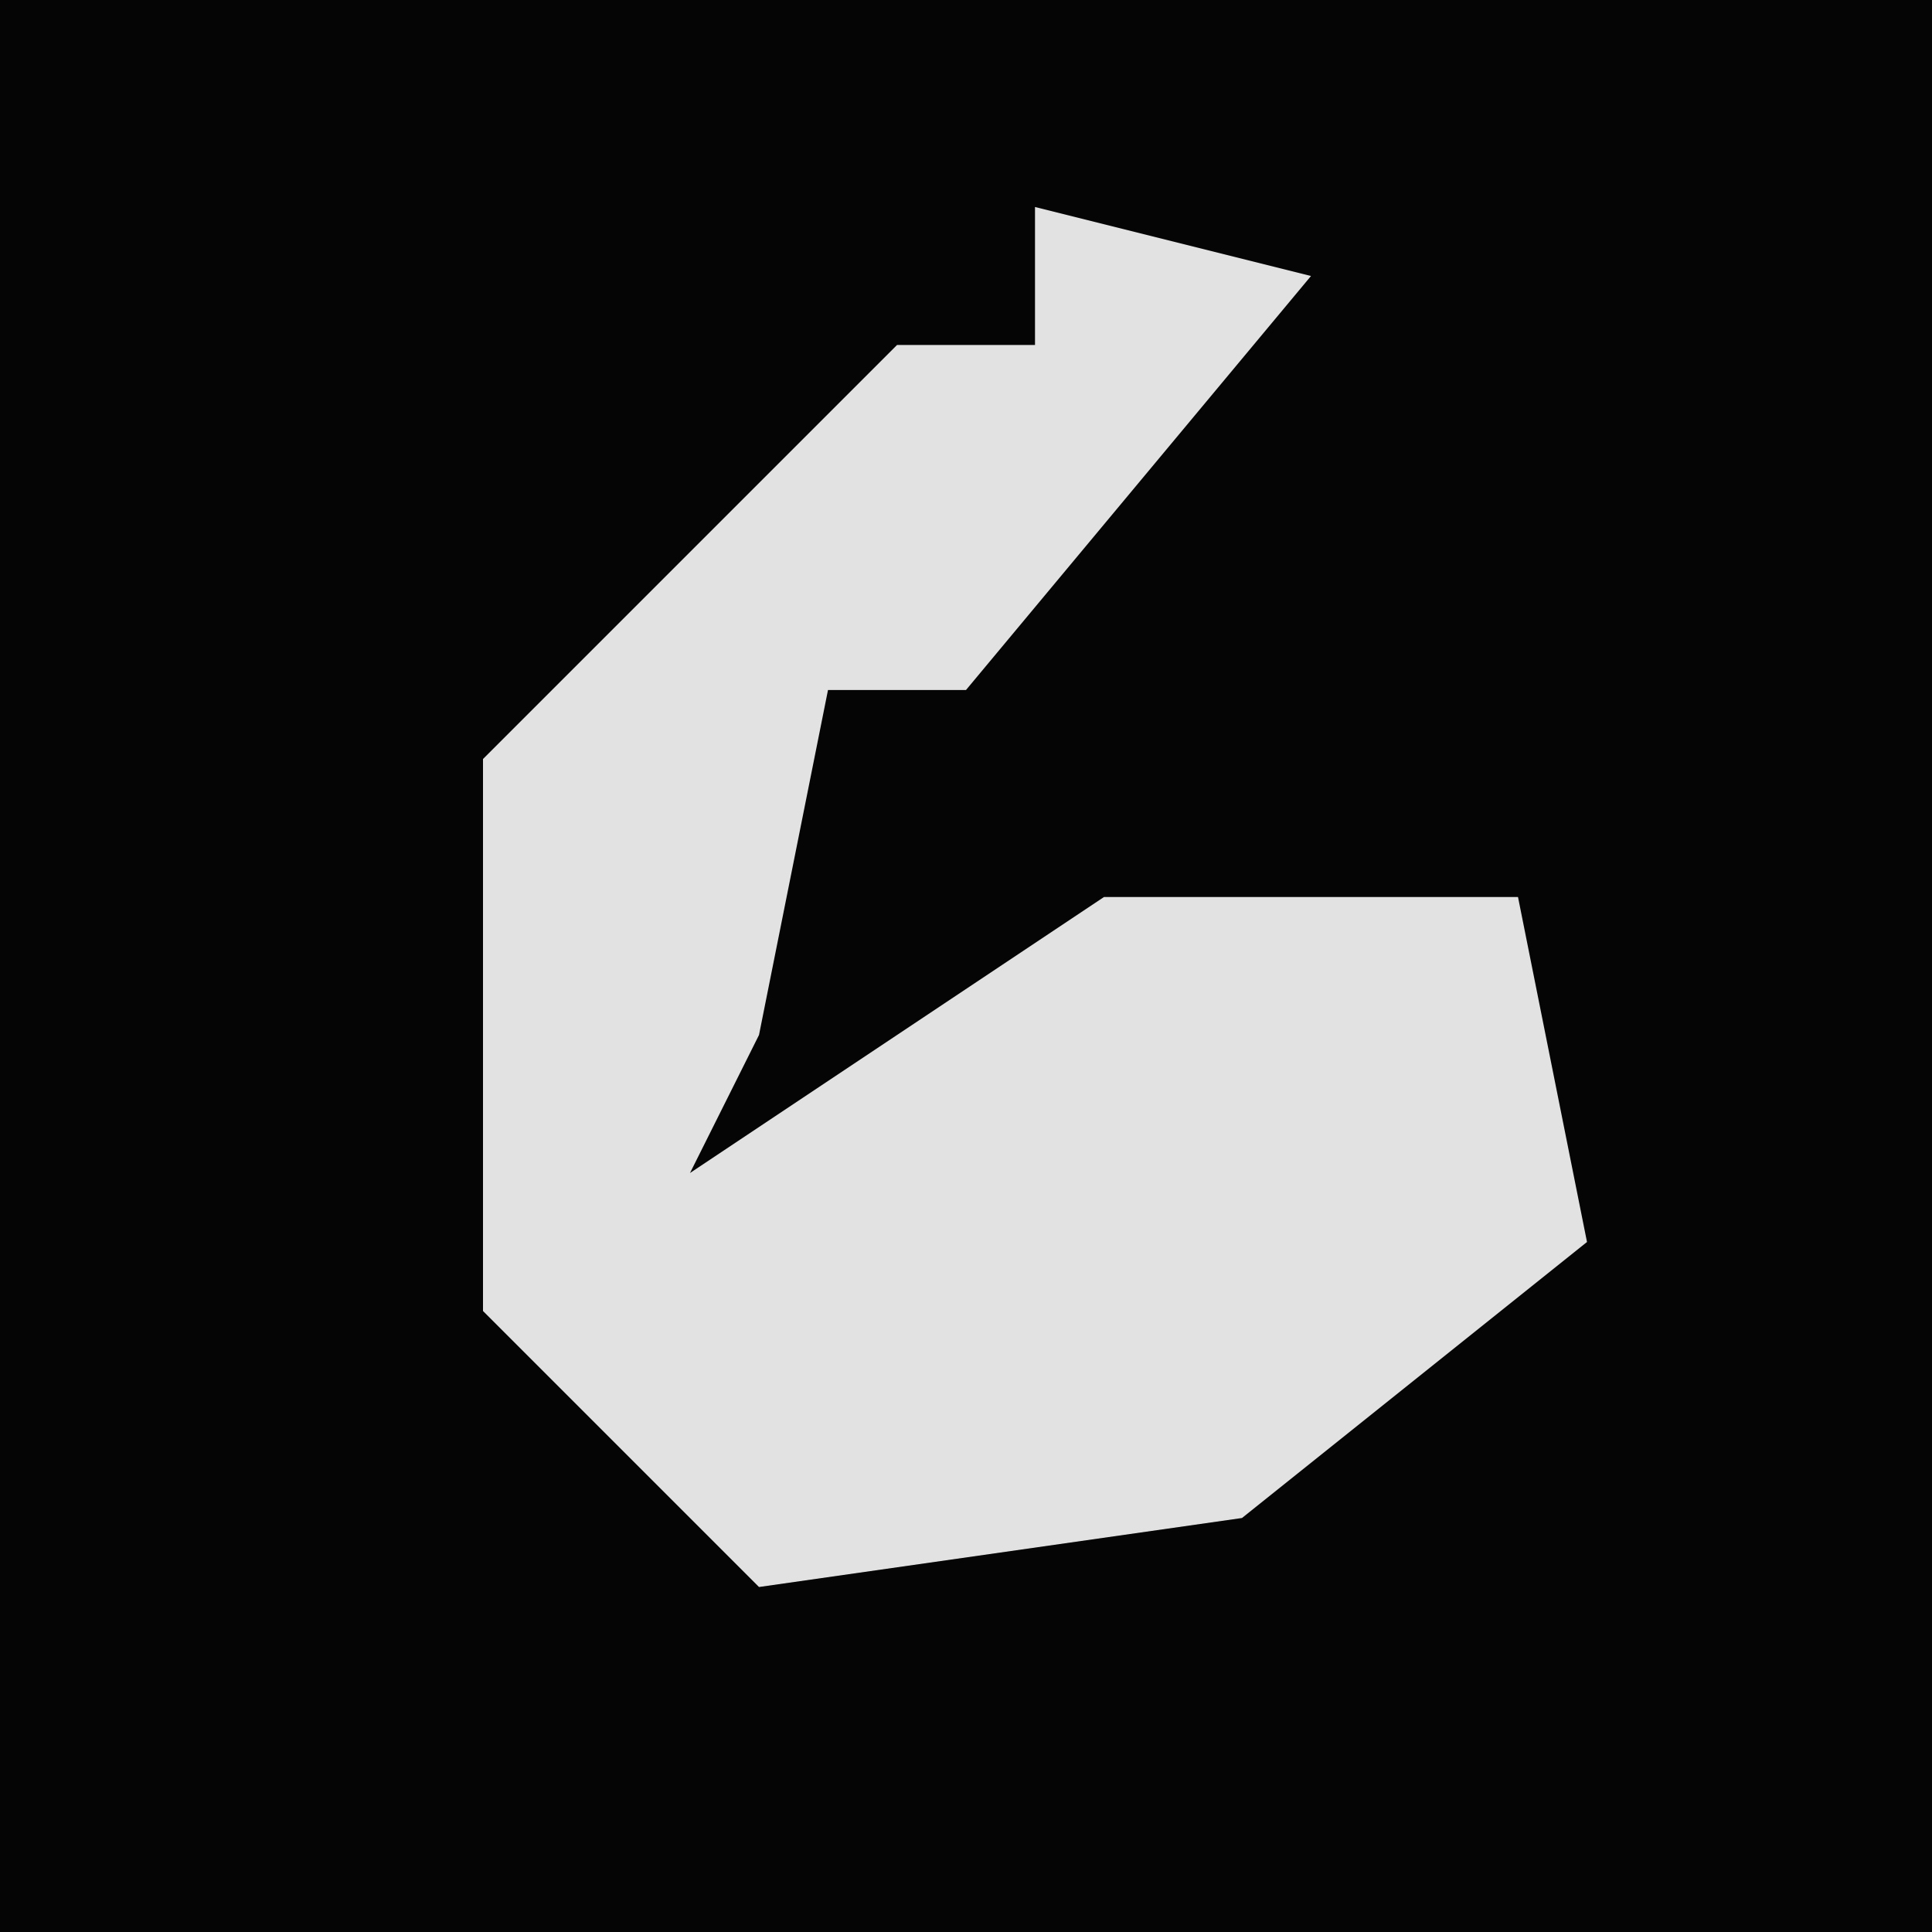 <?xml version="1.0" encoding="UTF-8"?>
<svg version="1.1" xmlns="http://www.w3.org/2000/svg" width="28" height="28">
<path d="M0,0 L28,0 L28,28 L0,28 Z " fill="#050505" transform="translate(0,0)"/>
<path d="M0,0 L4,1 L-1,7 L-3,7 L-4,12 L-5,14 L1,10 L7,10 L8,15 L3,19 L-4,20 L-8,16 L-8,8 L-2,2 L0,2 Z " fill="#E2E2E2" transform="translate(15,3)"/>
</svg>
